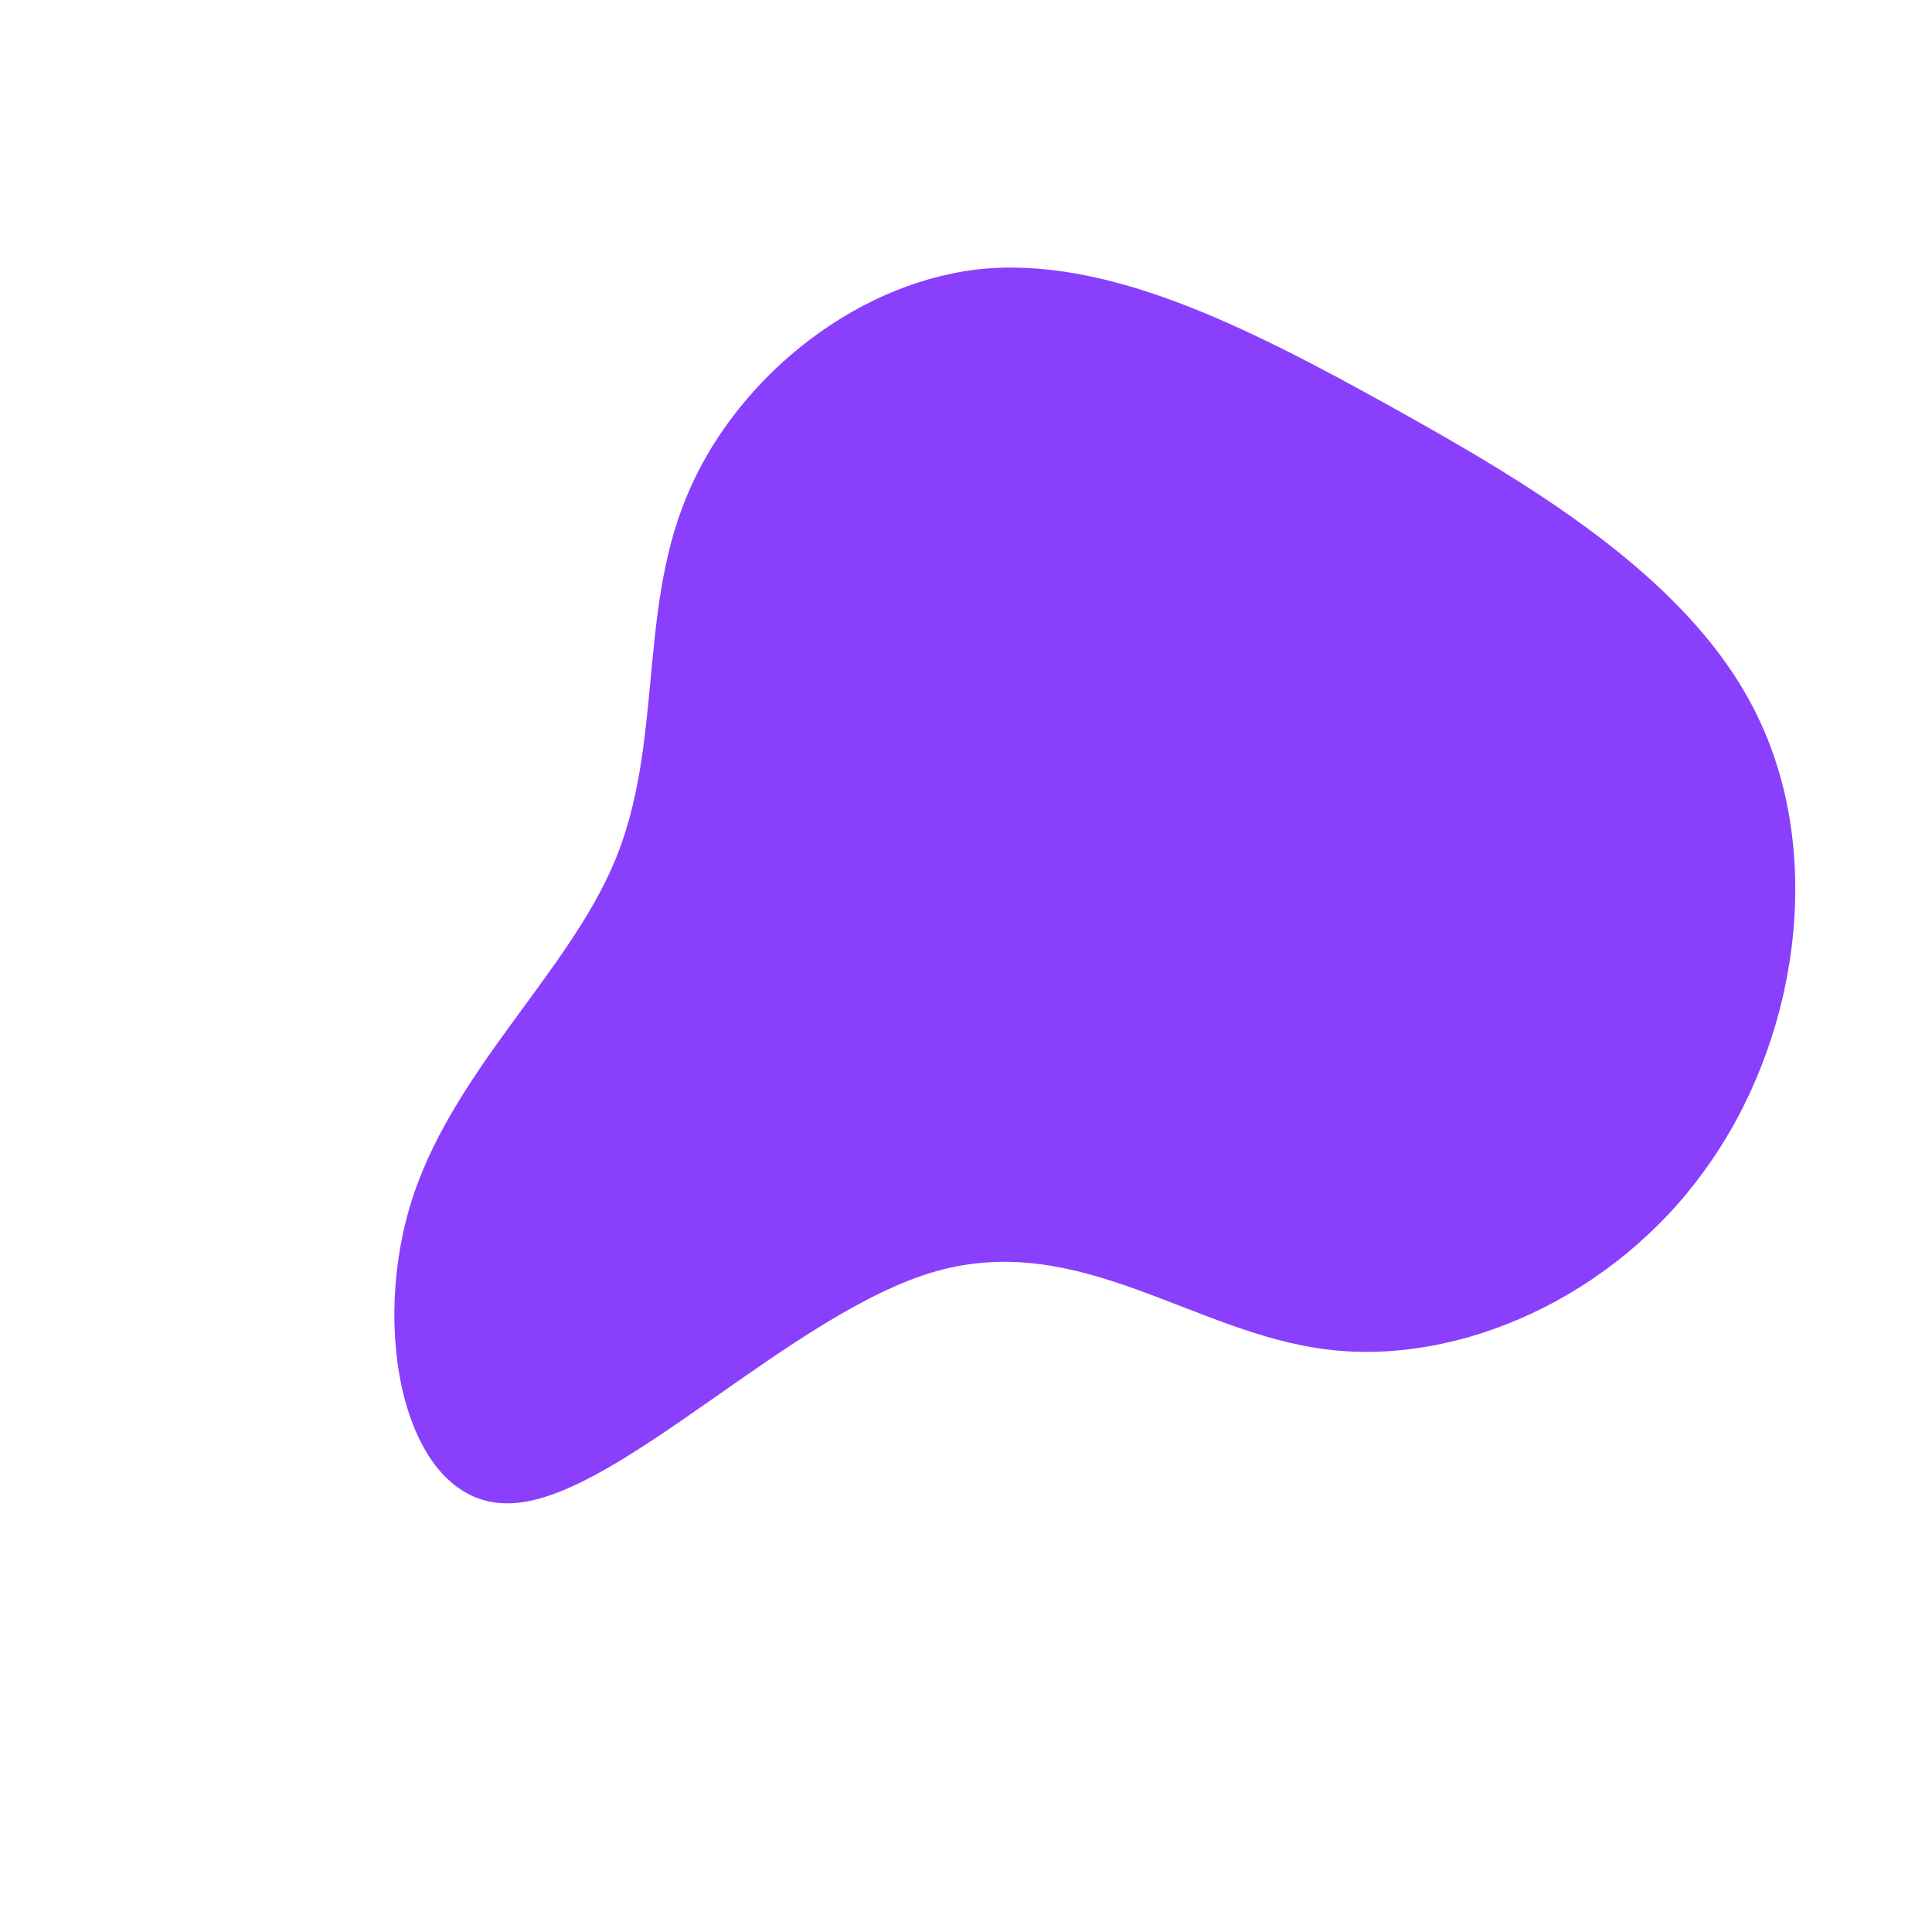 <svg viewBox="0 0 200 200" xmlns="http://www.w3.org/2000/svg">
  <path fill="#8A3FFC" d="M44,-57.9C59.3,-49.4,75.6,-39.6,82.2,-25.3C88.9,-10.9,86,8,76.5,21.1C67.1,34.2,51.2,41.4,37.4,39.7C23.5,38,11.8,27.4,-3.1,31.6C-17.9,35.8,-35.8,54.9,-46.8,55.6C-57.7,56.4,-61.7,38.9,-57.6,25C-53.5,11.1,-41.2,0.9,-36.3,-11C-31.4,-22.9,-33.9,-36.5,-29,-48.4C-24.2,-60.3,-12.1,-70.5,1.1,-72.1C14.3,-73.6,28.7,-66.4,44,-57.9Z" transform="translate(100 100)" />
</svg>